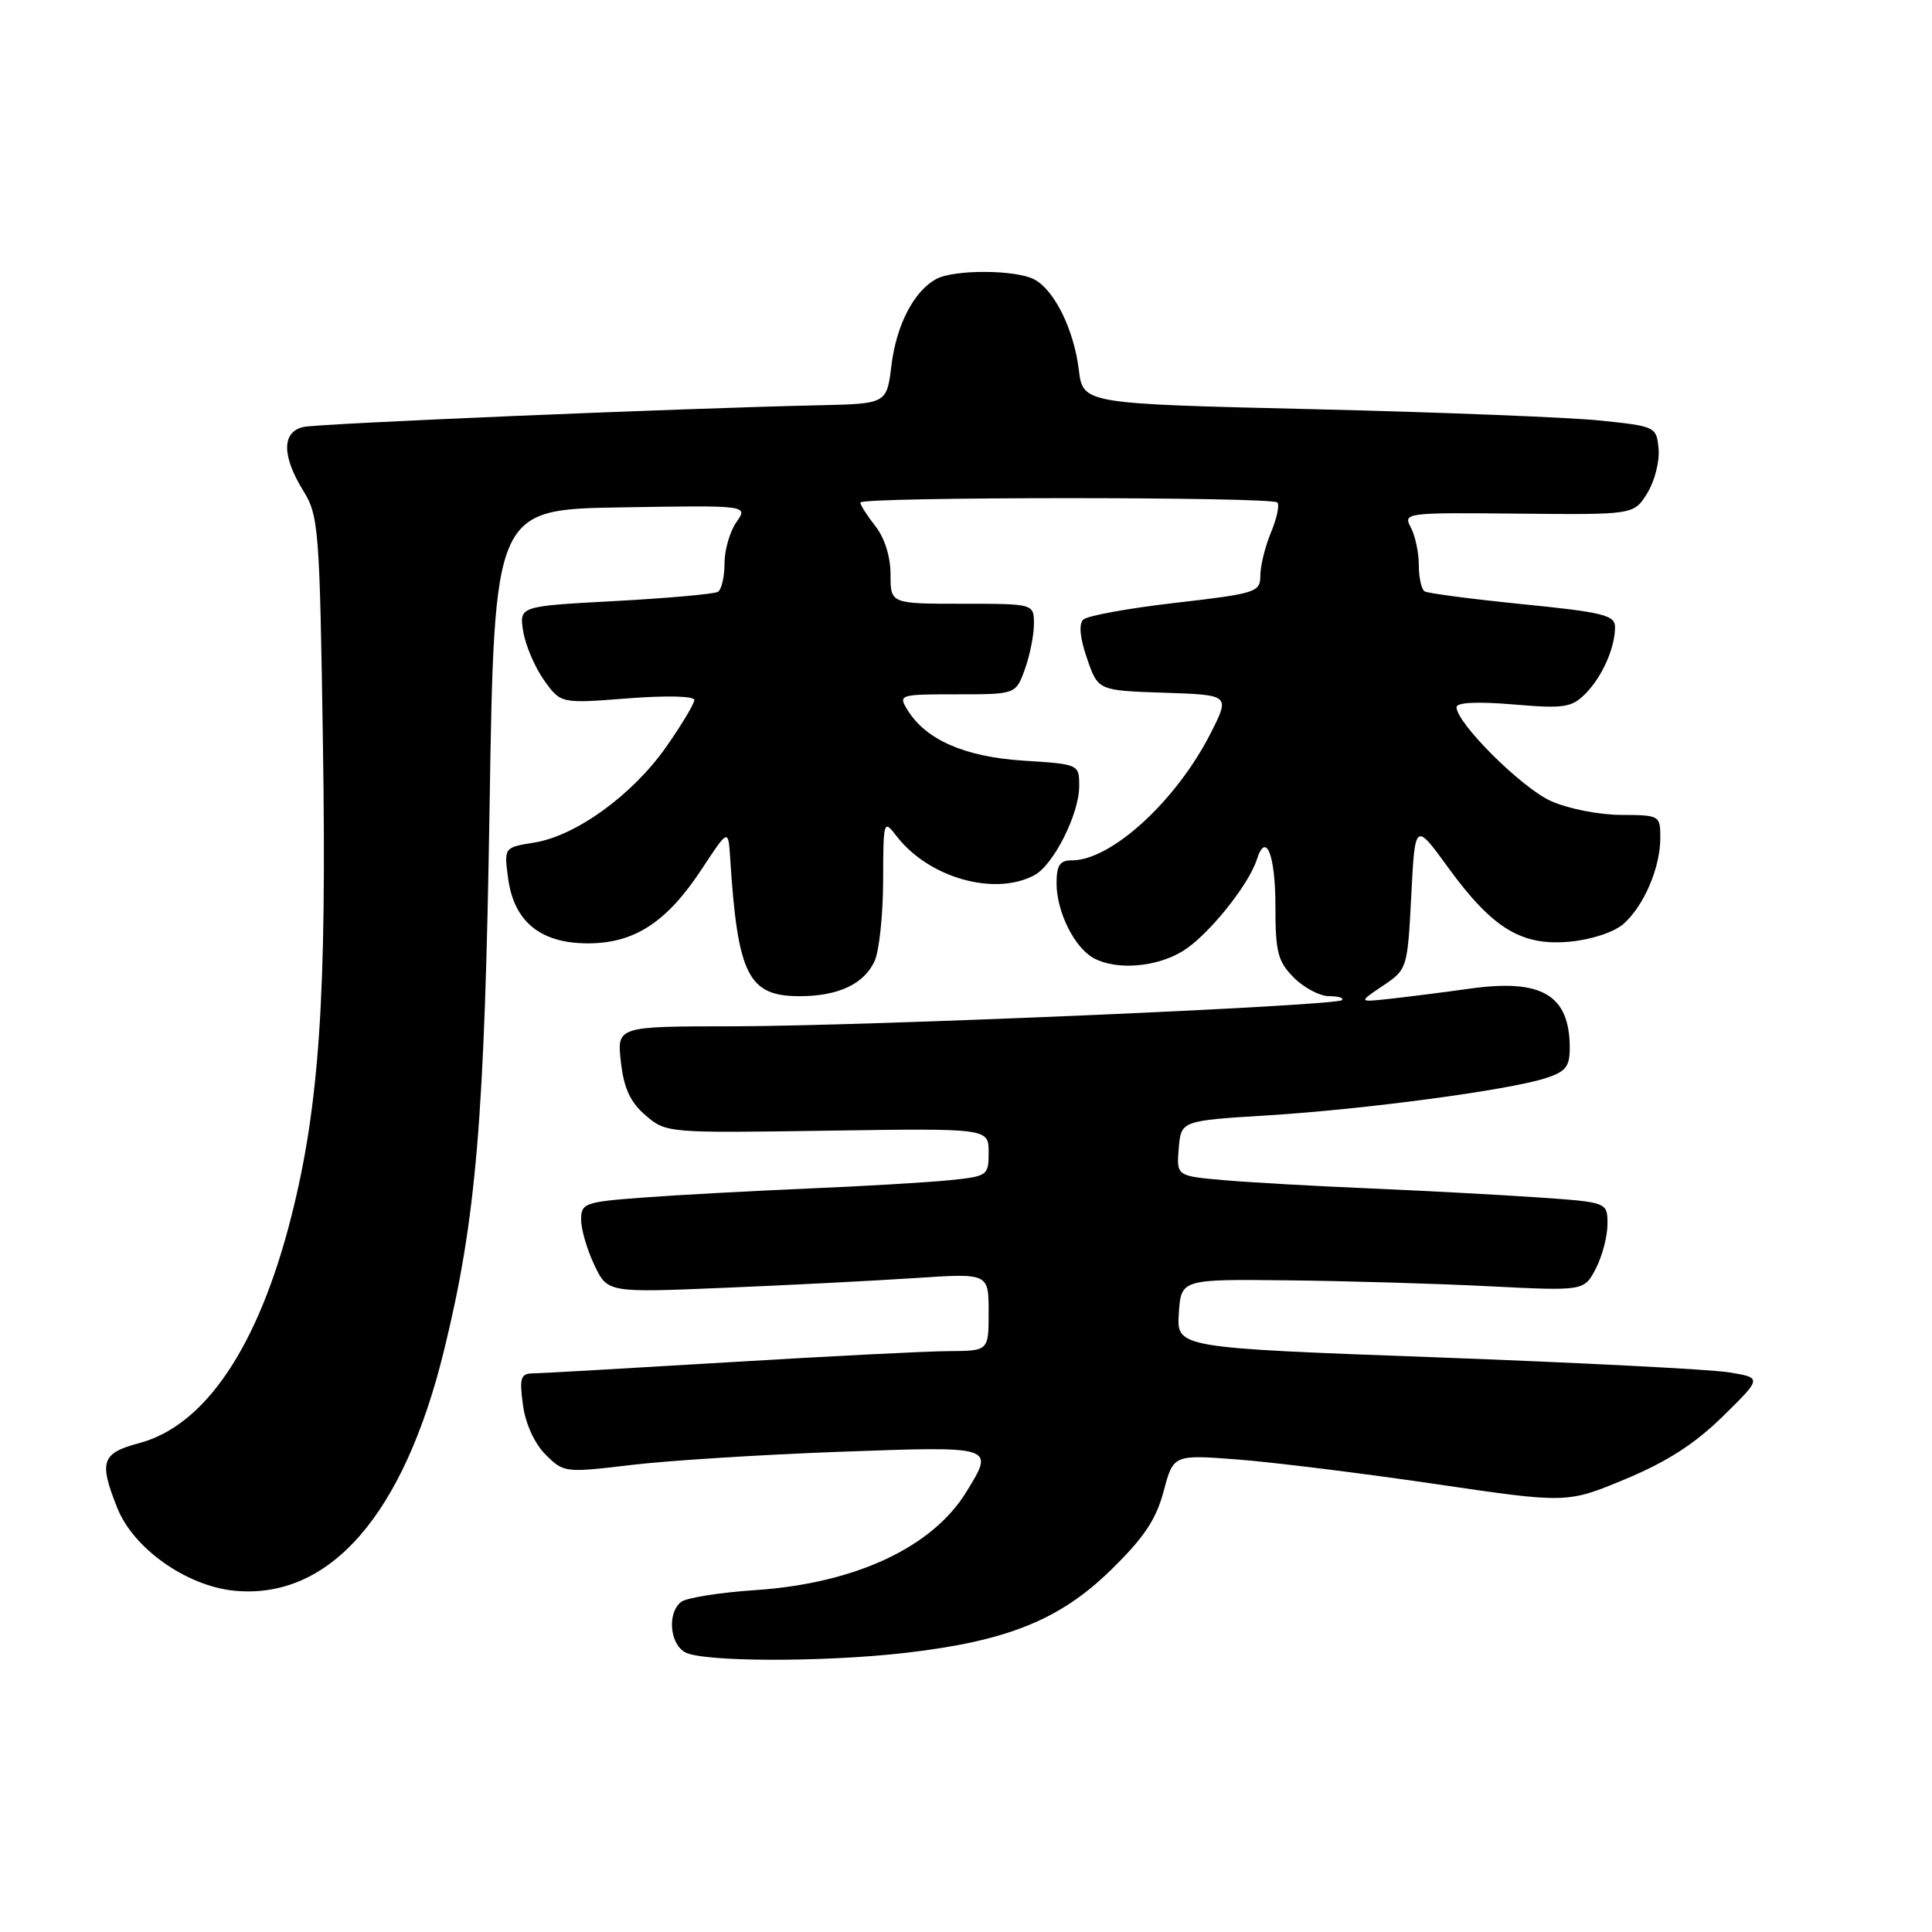 <?xml version="1.0" encoding="UTF-8" standalone="no"?>
<!DOCTYPE svg PUBLIC "-//W3C//DTD SVG 1.1//EN" "http://www.w3.org/Graphics/SVG/1.1/DTD/svg11.dtd" >
<svg xmlns="http://www.w3.org/2000/svg" xmlns:xlink="http://www.w3.org/1999/xlink" version="1.1" viewBox="0 0 256 256">
 <g >
 <path fill="currentColor"
d=" M 119.92 219.02 C 133.40 217.47 140.39 214.66 147.12 208.11 C 151.56 203.78 153.18 201.38 154.18 197.62 C 155.48 192.74 155.48 192.74 163.99 193.39 C 168.67 193.75 180.40 195.20 190.07 196.62 C 207.63 199.21 207.63 199.21 215.37 195.99 C 220.87 193.70 224.60 191.30 228.30 187.66 C 233.50 182.55 233.50 182.55 229.00 181.83 C 226.53 181.44 209.07 180.55 190.20 179.85 C 155.91 178.59 155.91 178.59 156.20 174.04 C 156.50 169.50 156.50 169.50 170.50 169.65 C 178.20 169.73 190.22 170.08 197.21 170.43 C 209.91 171.07 209.91 171.07 211.46 168.08 C 212.31 166.44 213.00 163.79 213.00 162.20 C 213.00 159.30 213.00 159.30 203.75 158.66 C 198.66 158.31 188.65 157.78 181.50 157.47 C 174.35 157.17 165.66 156.68 162.19 156.38 C 155.89 155.83 155.89 155.83 156.19 152.16 C 156.50 148.50 156.50 148.50 168.00 147.79 C 180.87 146.99 199.81 144.46 204.75 142.88 C 207.46 142.02 208.00 141.35 208.00 138.86 C 208.00 131.86 204.33 129.67 194.83 130.99 C 191.35 131.48 186.58 132.08 184.24 132.34 C 179.98 132.81 179.98 132.81 183.24 130.62 C 186.47 128.45 186.50 128.35 187.00 118.67 C 187.50 108.92 187.50 108.92 191.90 114.97 C 197.78 123.05 201.63 125.39 208.07 124.77 C 210.95 124.49 213.91 123.50 215.15 122.40 C 217.85 119.99 220.00 114.95 220.00 111.03 C 220.00 108.04 219.92 108.00 214.75 107.98 C 211.84 107.97 207.70 107.14 205.46 106.12 C 201.59 104.36 193.00 95.81 193.00 93.71 C 193.00 93.07 195.72 92.94 200.51 93.34 C 207.21 93.91 208.24 93.76 210.05 91.95 C 212.28 89.72 214.00 85.86 214.00 83.08 C 214.00 81.52 212.41 81.12 201.77 80.06 C 195.04 79.38 189.19 78.62 188.77 78.36 C 188.35 78.10 188.00 76.53 188.00 74.88 C 188.00 73.22 187.52 70.98 186.94 69.89 C 185.90 67.95 186.22 67.91 201.19 68.06 C 216.50 68.21 216.50 68.21 218.27 65.35 C 219.24 63.78 219.92 61.15 219.77 59.50 C 219.50 56.54 219.41 56.49 212.00 55.72 C 207.88 55.30 190.78 54.62 174.00 54.22 C 143.50 53.50 143.50 53.50 142.95 49.00 C 142.29 43.66 139.73 38.46 137.06 37.03 C 134.63 35.73 126.45 35.69 124.08 36.96 C 121.11 38.55 118.78 43.03 118.12 48.41 C 117.50 53.50 117.50 53.50 108.50 53.70 C 90.22 54.10 42.43 56.11 40.25 56.57 C 37.34 57.18 37.31 60.36 40.17 65.00 C 42.23 68.33 42.35 69.92 42.79 98.51 C 43.31 131.87 42.32 146.53 38.59 161.24 C 34.24 178.41 27.20 188.89 18.45 191.22 C 13.44 192.56 13.08 193.65 15.56 199.85 C 17.70 205.21 24.75 210.17 31.07 210.78 C 43.67 211.99 53.49 200.74 58.82 179.00 C 63.11 161.52 64.22 148.35 64.87 107.00 C 65.50 67.50 65.50 67.50 82.32 67.23 C 99.15 66.95 99.15 66.95 97.57 69.20 C 96.71 70.43 96.00 72.89 96.00 74.66 C 96.00 76.43 95.61 78.12 95.13 78.42 C 94.66 78.71 88.53 79.26 81.53 79.64 C 68.79 80.32 68.79 80.32 69.33 83.67 C 69.63 85.51 70.87 88.42 72.09 90.13 C 74.30 93.23 74.30 93.23 83.15 92.54 C 88.27 92.14 92.00 92.23 92.00 92.75 C 92.00 93.25 90.31 96.06 88.25 99.00 C 83.79 105.35 76.30 110.77 70.77 111.65 C 66.78 112.29 66.78 112.29 67.33 116.39 C 68.10 122.13 71.62 125.00 77.91 125.00 C 84.07 125.00 88.37 122.19 93.00 115.14 C 96.50 109.82 96.50 109.82 96.75 113.66 C 97.74 129.22 99.14 132.00 105.95 132.00 C 111.07 132.00 114.50 130.39 115.89 127.34 C 116.50 126.00 117.01 121.21 117.02 116.70 C 117.04 108.67 117.08 108.55 118.80 110.79 C 123.06 116.32 131.78 118.79 137.06 115.97 C 139.60 114.61 143.00 107.85 143.00 104.17 C 143.00 101.27 142.99 101.26 135.62 100.79 C 127.83 100.29 122.67 98.03 120.24 94.06 C 119.01 92.05 119.17 92.00 126.79 92.00 C 134.60 92.00 134.60 92.00 135.80 88.68 C 136.46 86.85 137.00 84.15 137.00 82.68 C 137.00 80.00 137.00 80.00 127.50 80.00 C 118.00 80.00 118.00 80.00 118.00 76.13 C 118.00 73.78 117.22 71.27 116.00 69.73 C 114.90 68.33 114.00 66.92 114.00 66.59 C 114.00 65.82 168.48 65.81 169.25 66.58 C 169.57 66.90 169.19 68.69 168.41 70.55 C 167.64 72.41 167.00 74.98 167.00 76.26 C 167.00 78.47 166.48 78.64 155.75 79.88 C 149.56 80.59 144.07 81.59 143.54 82.10 C 142.92 82.69 143.10 84.55 144.04 87.26 C 145.50 91.50 145.50 91.50 154.25 91.79 C 162.99 92.08 162.99 92.08 160.43 97.13 C 155.90 106.08 147.27 114.00 142.05 114.00 C 140.43 114.00 140.00 114.64 140.00 117.05 C 140.00 120.82 142.38 125.60 144.94 126.97 C 147.97 128.59 153.21 128.17 156.72 126.03 C 160.02 124.02 165.45 117.30 166.54 113.88 C 167.74 110.09 169.00 113.26 169.00 120.10 C 169.00 126.19 169.32 127.41 171.45 129.55 C 172.80 130.90 174.90 132.00 176.12 132.00 C 177.34 132.00 178.10 132.23 177.82 132.52 C 177.04 133.29 114.73 135.97 97.12 135.99 C 81.74 136.00 81.74 136.00 82.27 140.72 C 82.67 144.22 83.51 146.04 85.54 147.79 C 88.25 150.12 88.43 150.14 109.64 149.82 C 131.00 149.50 131.00 149.50 131.00 152.68 C 131.00 155.78 130.87 155.87 125.75 156.39 C 122.86 156.68 114.42 157.18 107.00 157.49 C 99.58 157.81 89.79 158.34 85.25 158.68 C 77.47 159.26 77.00 159.43 77.00 161.61 C 77.00 162.89 77.79 165.59 78.75 167.61 C 80.50 171.29 80.50 171.29 96.00 170.64 C 104.53 170.29 115.89 169.70 121.25 169.35 C 131.00 168.70 131.00 168.70 131.00 173.85 C 131.00 179.00 131.00 179.00 125.75 179.03 C 122.86 179.04 109.70 179.71 96.50 180.51 C 83.30 181.30 71.65 181.97 70.62 181.98 C 68.99 182.00 68.81 182.56 69.29 186.15 C 69.63 188.66 70.82 191.27 72.29 192.74 C 74.69 195.14 74.87 195.16 83.61 194.12 C 88.50 193.53 100.94 192.75 111.25 192.37 C 131.92 191.62 131.78 191.58 128.08 197.63 C 123.57 205.03 113.33 209.81 100.08 210.70 C 95.36 211.01 90.94 211.72 90.25 212.26 C 88.42 213.70 88.72 217.74 90.75 218.92 C 92.98 220.22 108.99 220.27 119.92 219.02 Z "/>
</g>
</svg>
